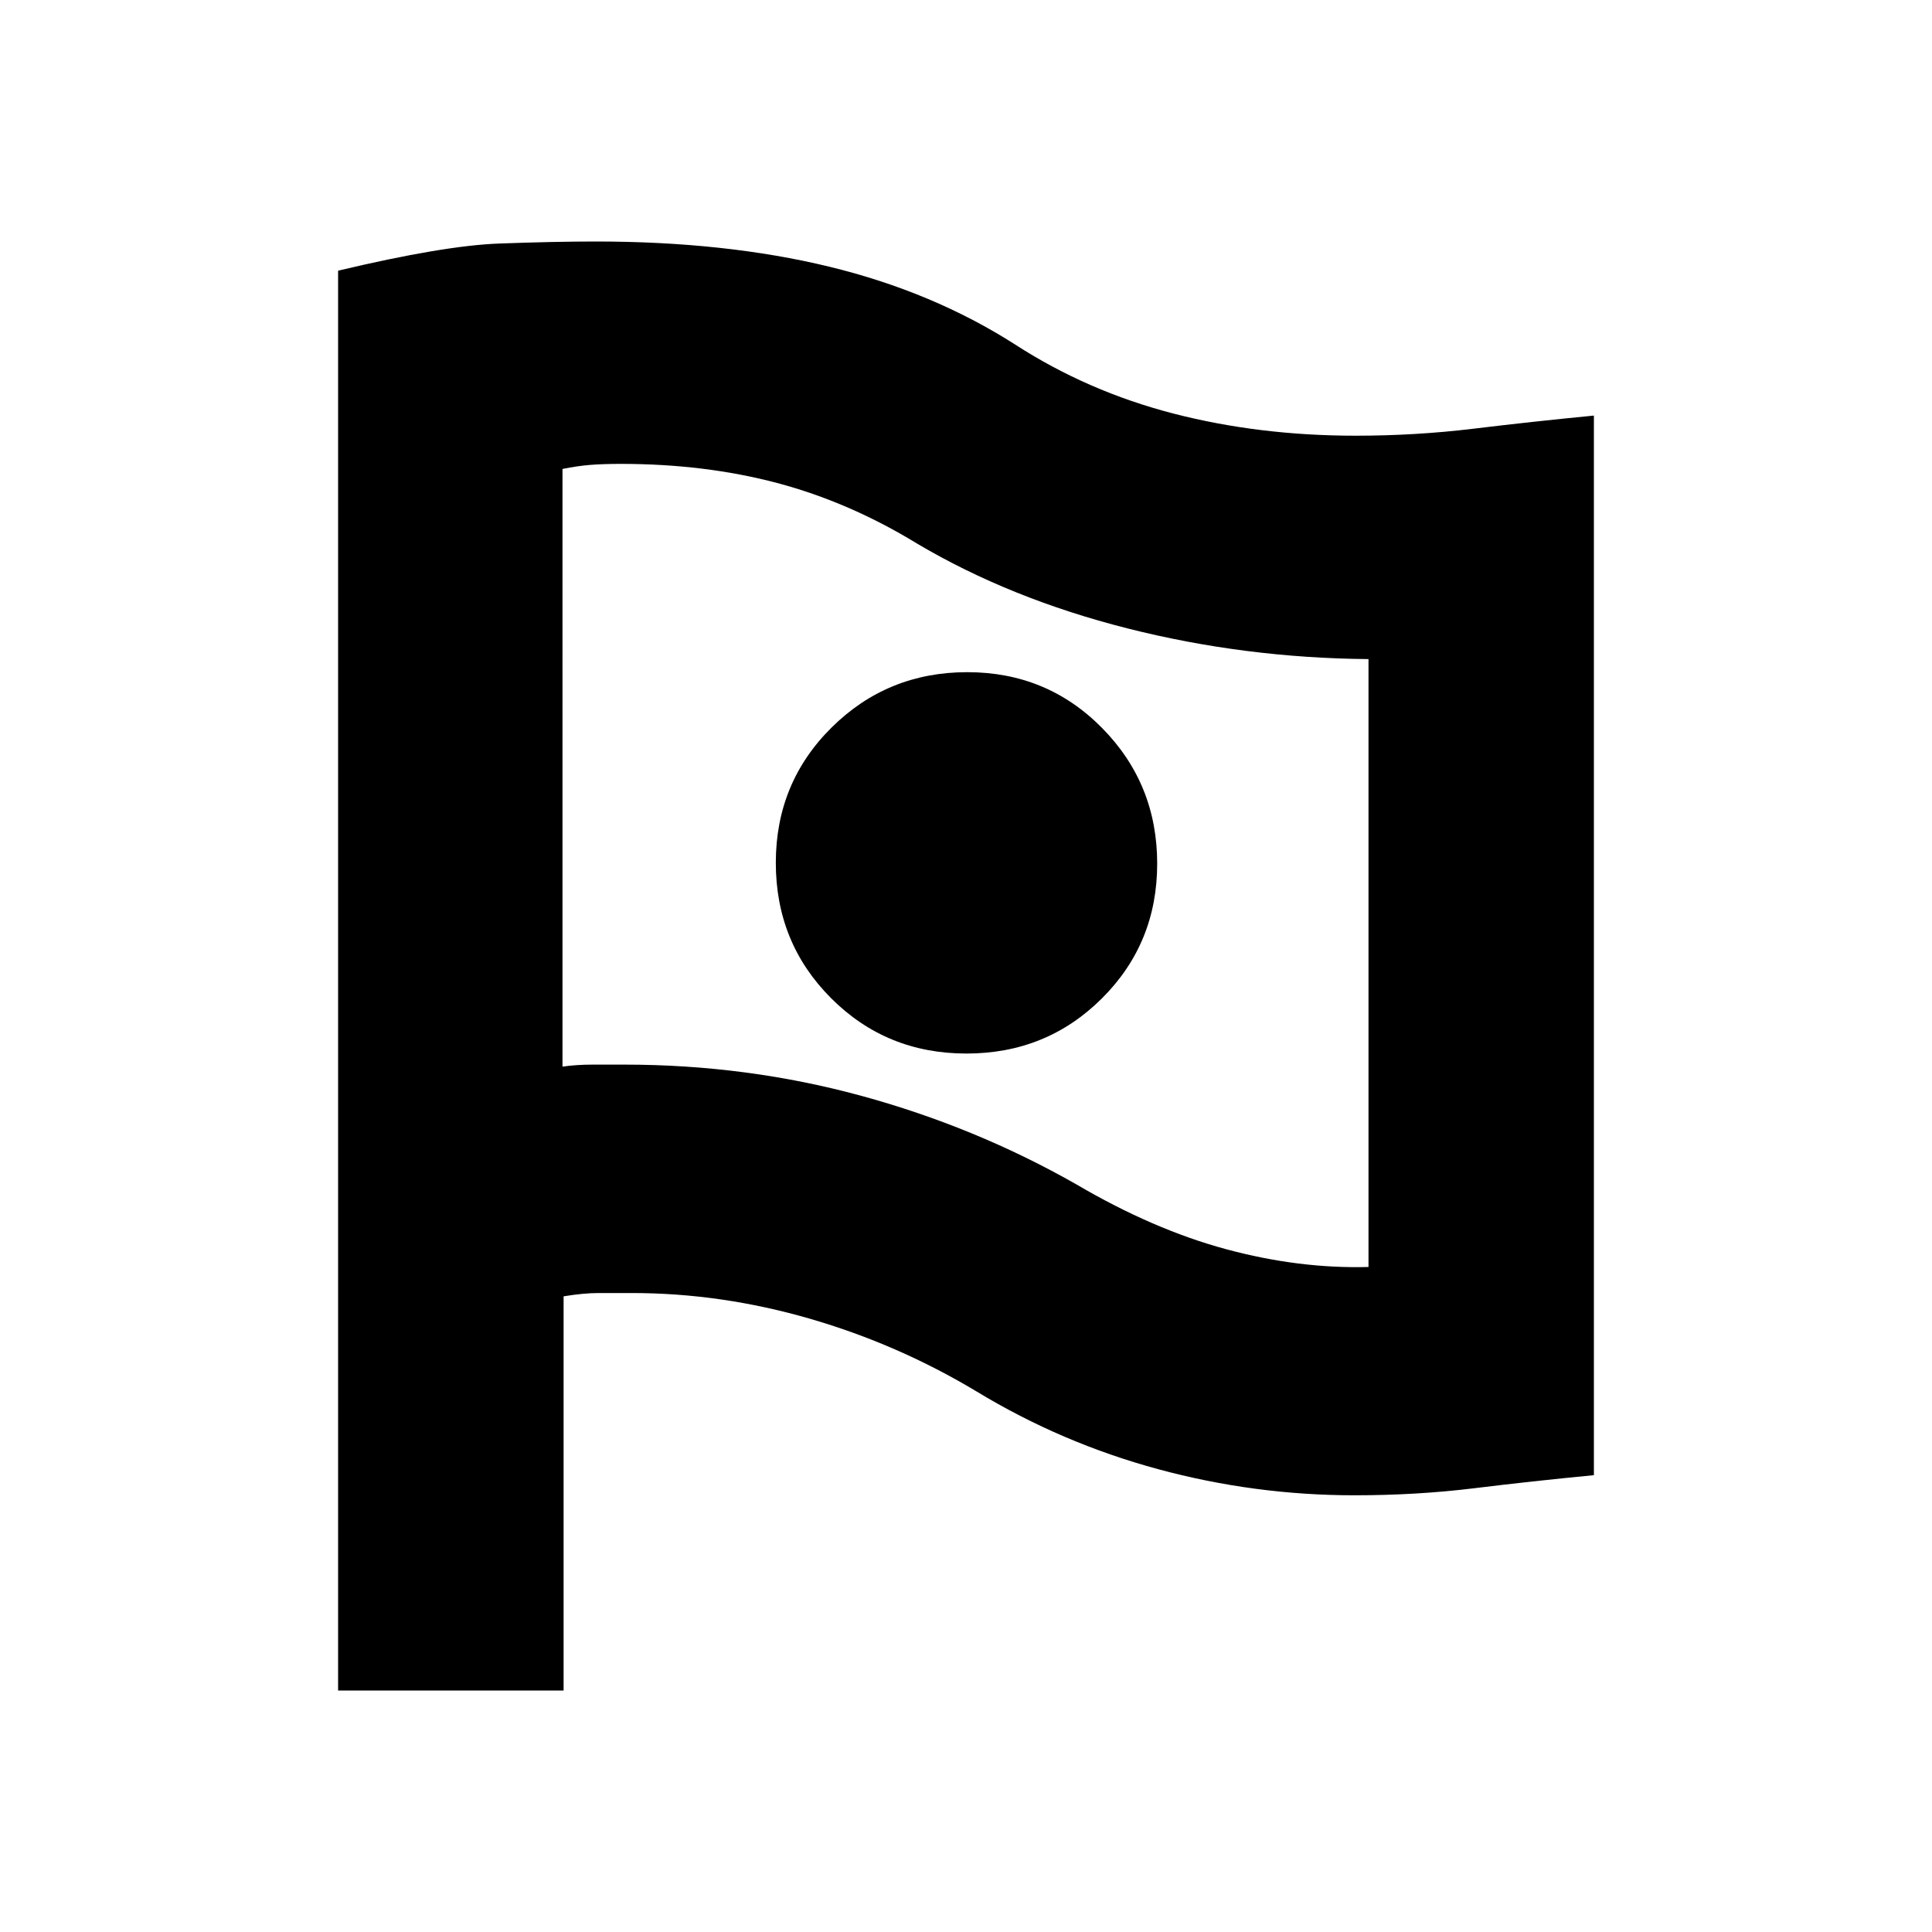<svg xmlns="http://www.w3.org/2000/svg" height="20" viewBox="0 -960 960 960" width="20"><path d="M680-330.44V-632.5q-61.5-.5-119.75-15.25t-104.49-42.1Q422-710.5 386.16-720q-35.84-9.5-77.66-9.5-8.8 0-15.15.5t-13.85 2.02V-430q6.89-1 15.2-1h15.52q60.78 0 117.54 15.45 56.77 15.45 106.96 43.99 38.28 22.5 74.53 32.28 36.25 9.78 70.75 8.84ZM480.22-436.5q39.78 0 67.28-27.37 27.5-27.36 27.5-67 0-39.63-27.37-67.38-27.36-27.75-67-27.75-39.63 0-67.38 27.47-27.75 27.47-27.75 67.25T412.97-464q27.47 27.5 67.25 27.5ZM168-120v-705.5q52.5-12.5 80.25-13.5t47.75-1q64.5 0 116 12.5t92.52 38.76q35.98 23.24 78.58 34.24 42.61 11 90.51 11 29.89 0 58.72-3.5 28.84-3.5 59.67-6.5V-227q-31 3-59.5 6.5T673-217q-49.61 0-97.52-12.97-47.91-12.98-90.08-38.53-39.17-23.55-83.13-36.28Q358.31-317.5 314-317.5h-16.5q-7.5 0-17.45 1.64V-120H168Zm312-410Z"/></svg>